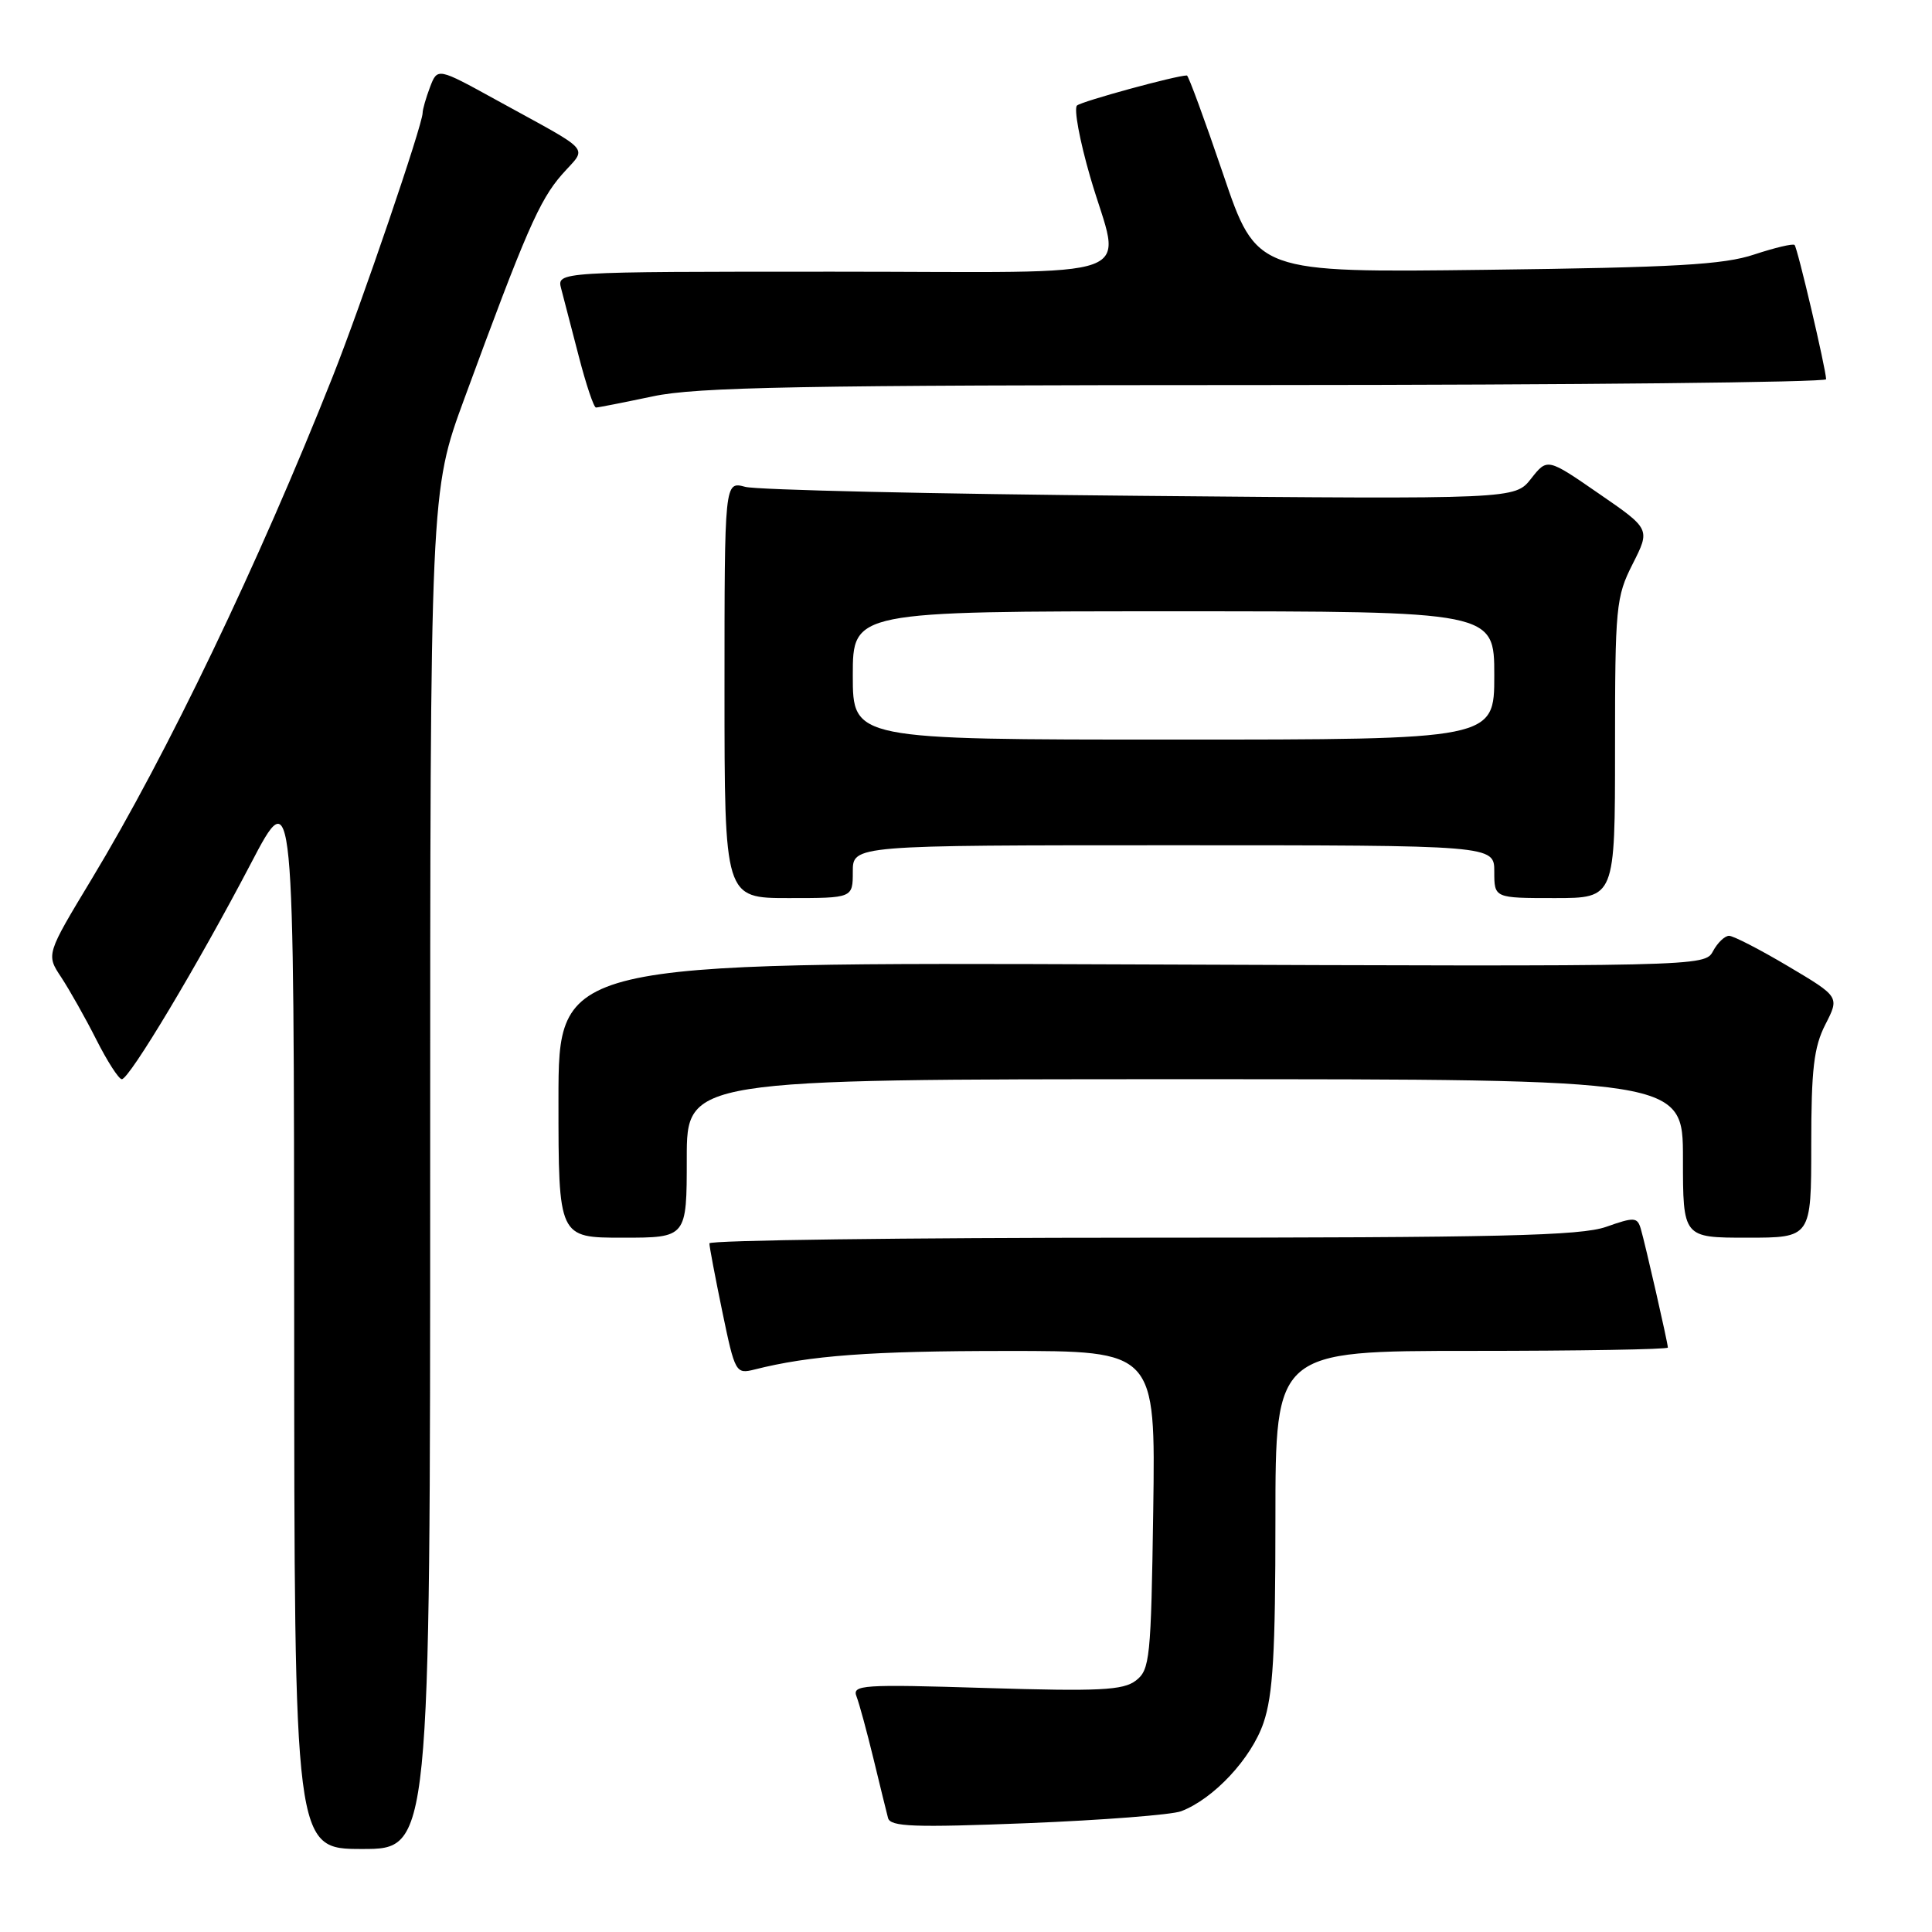 <?xml version="1.0" encoding="UTF-8" standalone="no"?>
<!DOCTYPE svg PUBLIC "-//W3C//DTD SVG 1.1//EN" "http://www.w3.org/Graphics/SVG/1.1/DTD/svg11.dtd" >
<svg xmlns="http://www.w3.org/2000/svg" xmlns:xlink="http://www.w3.org/1999/xlink" version="1.1" viewBox="0 0 256 256">
 <g >
 <path fill="currentColor"
d=" M 57.00 155.07 C 57.00 65.14 57.00 65.14 61.53 52.82 C 69.64 30.74 71.46 26.56 74.44 23.15 C 77.83 19.29 78.84 20.45 65.73 13.23 C 57.97 8.96 57.97 8.96 56.98 11.54 C 56.44 12.97 56.00 14.50 56.00 14.96 C 56.00 16.52 47.88 40.33 44.08 49.91 C 34.26 74.68 22.15 99.92 12.14 116.49 C 6.11 126.48 6.11 126.48 8.11 129.49 C 9.20 131.15 11.30 134.86 12.76 137.75 C 14.22 140.64 15.74 143.00 16.14 143.00 C 17.14 143.00 26.26 127.76 33.20 114.50 C 38.95 103.50 38.95 103.50 38.98 174.25 C 39.00 245.00 39.00 245.00 48.00 245.00 C 57.00 245.00 57.00 245.00 57.00 155.07 Z  M 156.50 240.00 C 160.82 238.36 165.81 233.01 167.42 228.29 C 168.68 224.60 169.00 219.06 169.00 201.32 C 169.00 179.00 169.00 179.00 195.00 179.00 C 209.30 179.00 221.00 178.80 221.00 178.56 C 221.00 177.95 218.01 164.86 217.41 162.81 C 216.95 161.27 216.54 161.25 212.83 162.56 C 209.46 163.75 198.73 164.00 151.37 164.00 C 119.82 164.00 94.00 164.34 94.00 164.75 C 93.99 165.16 94.77 169.24 95.71 173.80 C 97.39 181.90 97.50 182.09 99.97 181.47 C 107.32 179.61 115.37 179.01 133.31 179.01 C 153.11 179.00 153.11 179.00 152.81 200.08 C 152.52 219.80 152.37 221.26 150.50 222.69 C 148.82 223.97 145.69 224.13 130.67 223.67 C 114.20 223.16 112.88 223.25 113.50 224.81 C 113.86 225.74 114.86 229.43 115.73 233.00 C 116.59 236.57 117.47 240.13 117.67 240.90 C 117.99 242.06 121.07 242.17 136.14 241.58 C 146.09 241.18 155.25 240.47 156.50 240.00 Z  M 91.00 153.50 C 91.00 143.00 91.00 143.00 157.00 143.00 C 223.00 143.00 223.00 143.00 223.00 153.50 C 223.00 164.00 223.00 164.00 231.50 164.00 C 240.00 164.00 240.00 164.00 240.00 151.71 C 240.00 141.68 240.34 138.75 241.87 135.75 C 243.75 132.08 243.75 132.08 236.95 128.04 C 233.21 125.82 229.68 124.00 229.11 124.00 C 228.54 124.00 227.58 124.92 226.98 126.04 C 225.89 128.07 225.52 128.08 149.94 127.79 C 74.00 127.50 74.00 127.50 74.00 145.75 C 74.00 164.00 74.00 164.00 82.50 164.00 C 91.00 164.00 91.00 164.00 91.00 153.50 Z  M 113.00 115.50 C 113.00 112.00 113.00 112.00 155.50 112.00 C 198.00 112.00 198.00 112.00 198.00 115.50 C 198.00 119.00 198.00 119.00 206.00 119.00 C 214.00 119.00 214.00 119.00 214.00 99.17 C 214.00 80.37 214.12 79.10 216.34 74.72 C 218.68 70.10 218.68 70.10 211.85 65.40 C 205.03 60.69 205.03 60.69 202.88 63.42 C 200.74 66.15 200.74 66.15 151.12 65.70 C 123.83 65.46 100.26 64.92 98.75 64.51 C 96.00 63.77 96.00 63.77 96.00 91.38 C 96.00 119.00 96.00 119.00 104.50 119.00 C 113.00 119.00 113.00 119.00 113.00 115.50 Z  M 86.50 52.52 C 92.32 51.28 106.00 51.03 167.75 51.02 C 208.59 51.01 241.99 50.66 241.97 50.25 C 241.92 48.79 238.18 32.84 237.79 32.46 C 237.58 32.25 235.18 32.82 232.45 33.72 C 228.40 35.08 221.95 35.44 197.00 35.75 C 166.50 36.13 166.50 36.13 162.07 23.06 C 159.63 15.88 157.47 10.00 157.27 10.00 C 155.85 10.00 143.34 13.42 142.71 13.98 C 142.27 14.37 143.06 18.63 144.46 23.45 C 148.54 37.53 152.71 36.00 110.38 36.00 C 73.77 36.00 73.77 36.00 74.36 38.25 C 74.69 39.49 75.74 43.54 76.70 47.25 C 77.66 50.96 78.68 54.00 78.97 54.00 C 79.26 54.00 82.65 53.33 86.50 52.52 Z  M 113.00 89.50 C 113.00 81.00 113.00 81.00 155.50 81.00 C 198.00 81.00 198.00 81.00 198.00 89.50 C 198.00 98.00 198.00 98.00 155.50 98.00 C 113.00 98.00 113.00 98.00 113.00 89.50 Z "/>
</g>
</svg>